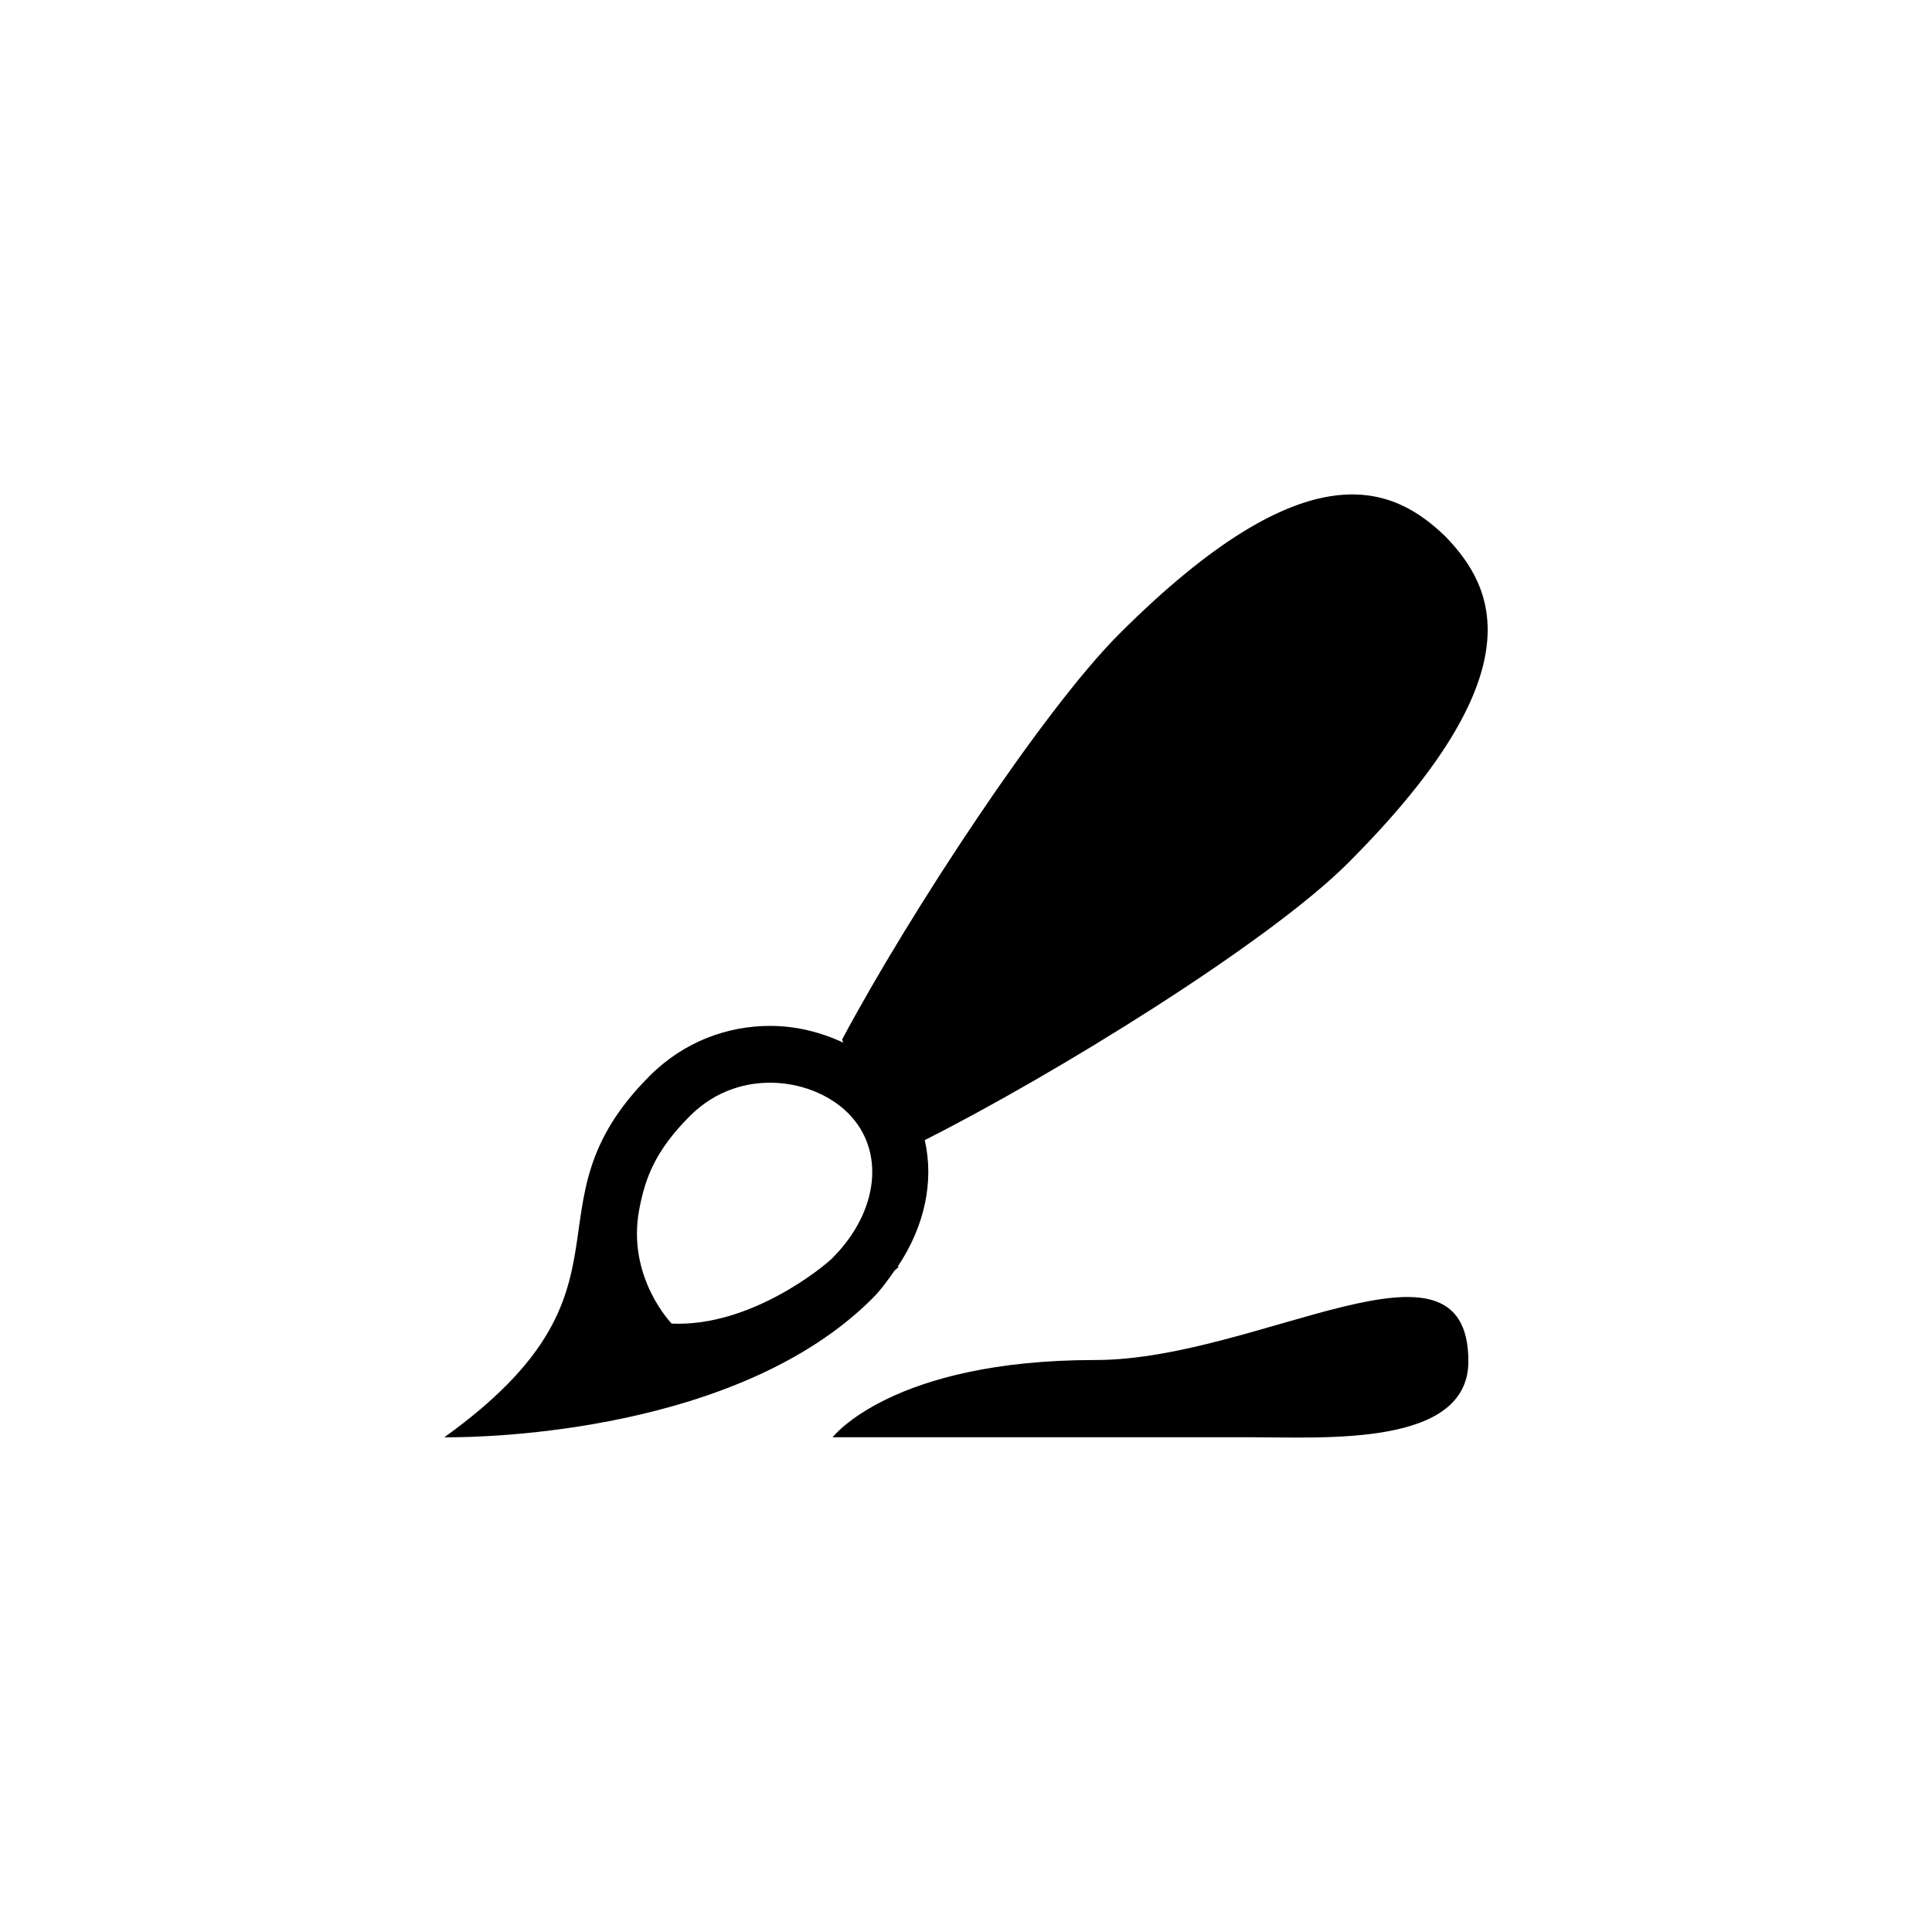 <svg width="34px" height="34px" viewBox="0 0 34 34" version="1.1" xmlns="http://www.w3.org/2000/svg" xmlns:xlink="http://www.w3.org/1999/xlink">
  <path class="st1" d="M19.278,23.934 C15.695,23.934 14.653,25.293 14.653,25.293 L22.008,25.293 C23.32,25.293 25.841,25.465 25.841,23.957 C25.841,21.424 22.155,23.934 19.278,23.934 L19.278,23.934 Z M15.745,22.357 L15.82,22.293 L15.796,22.293 C16.281,21.572 16.438,20.777 16.274,20.064 C18.559,18.911 22.315,16.596 23.722,15.189 C27.063,11.848 26.308,10.343 25.439,9.443 C24.539,8.574 23.034,7.819 19.693,11.16 C18.351,12.502 16.003,16.076 14.82,18.293 L14.839,18.347 L14.839,18.348 C14.444,18.164 14.006,18.054 13.553,18.054 C12.81,18.054 12.044,18.324 11.435,18.932 C9.119,21.248 11.476,22.668 7.82,25.293 L7.904,25.294 C8.57,25.294 12.999,25.203 15.353,22.85 C15.509,22.693 15.627,22.525 15.745,22.357 L15.745,22.357 Z M14.646,22.143 C14.508,22.28 13.216,23.356 11.82,23.293 C11.82,23.293 11.028,22.481 11.248,21.293 C11.352,20.732 11.532,20.25 12.142,19.639 C12.626,19.156 13.176,19.054 13.553,19.054 C14.077,19.054 14.59,19.255 14.926,19.59 C15.584,20.249 15.466,21.322 14.646,22.143 L14.646,22.143 Z"></path>
</svg>